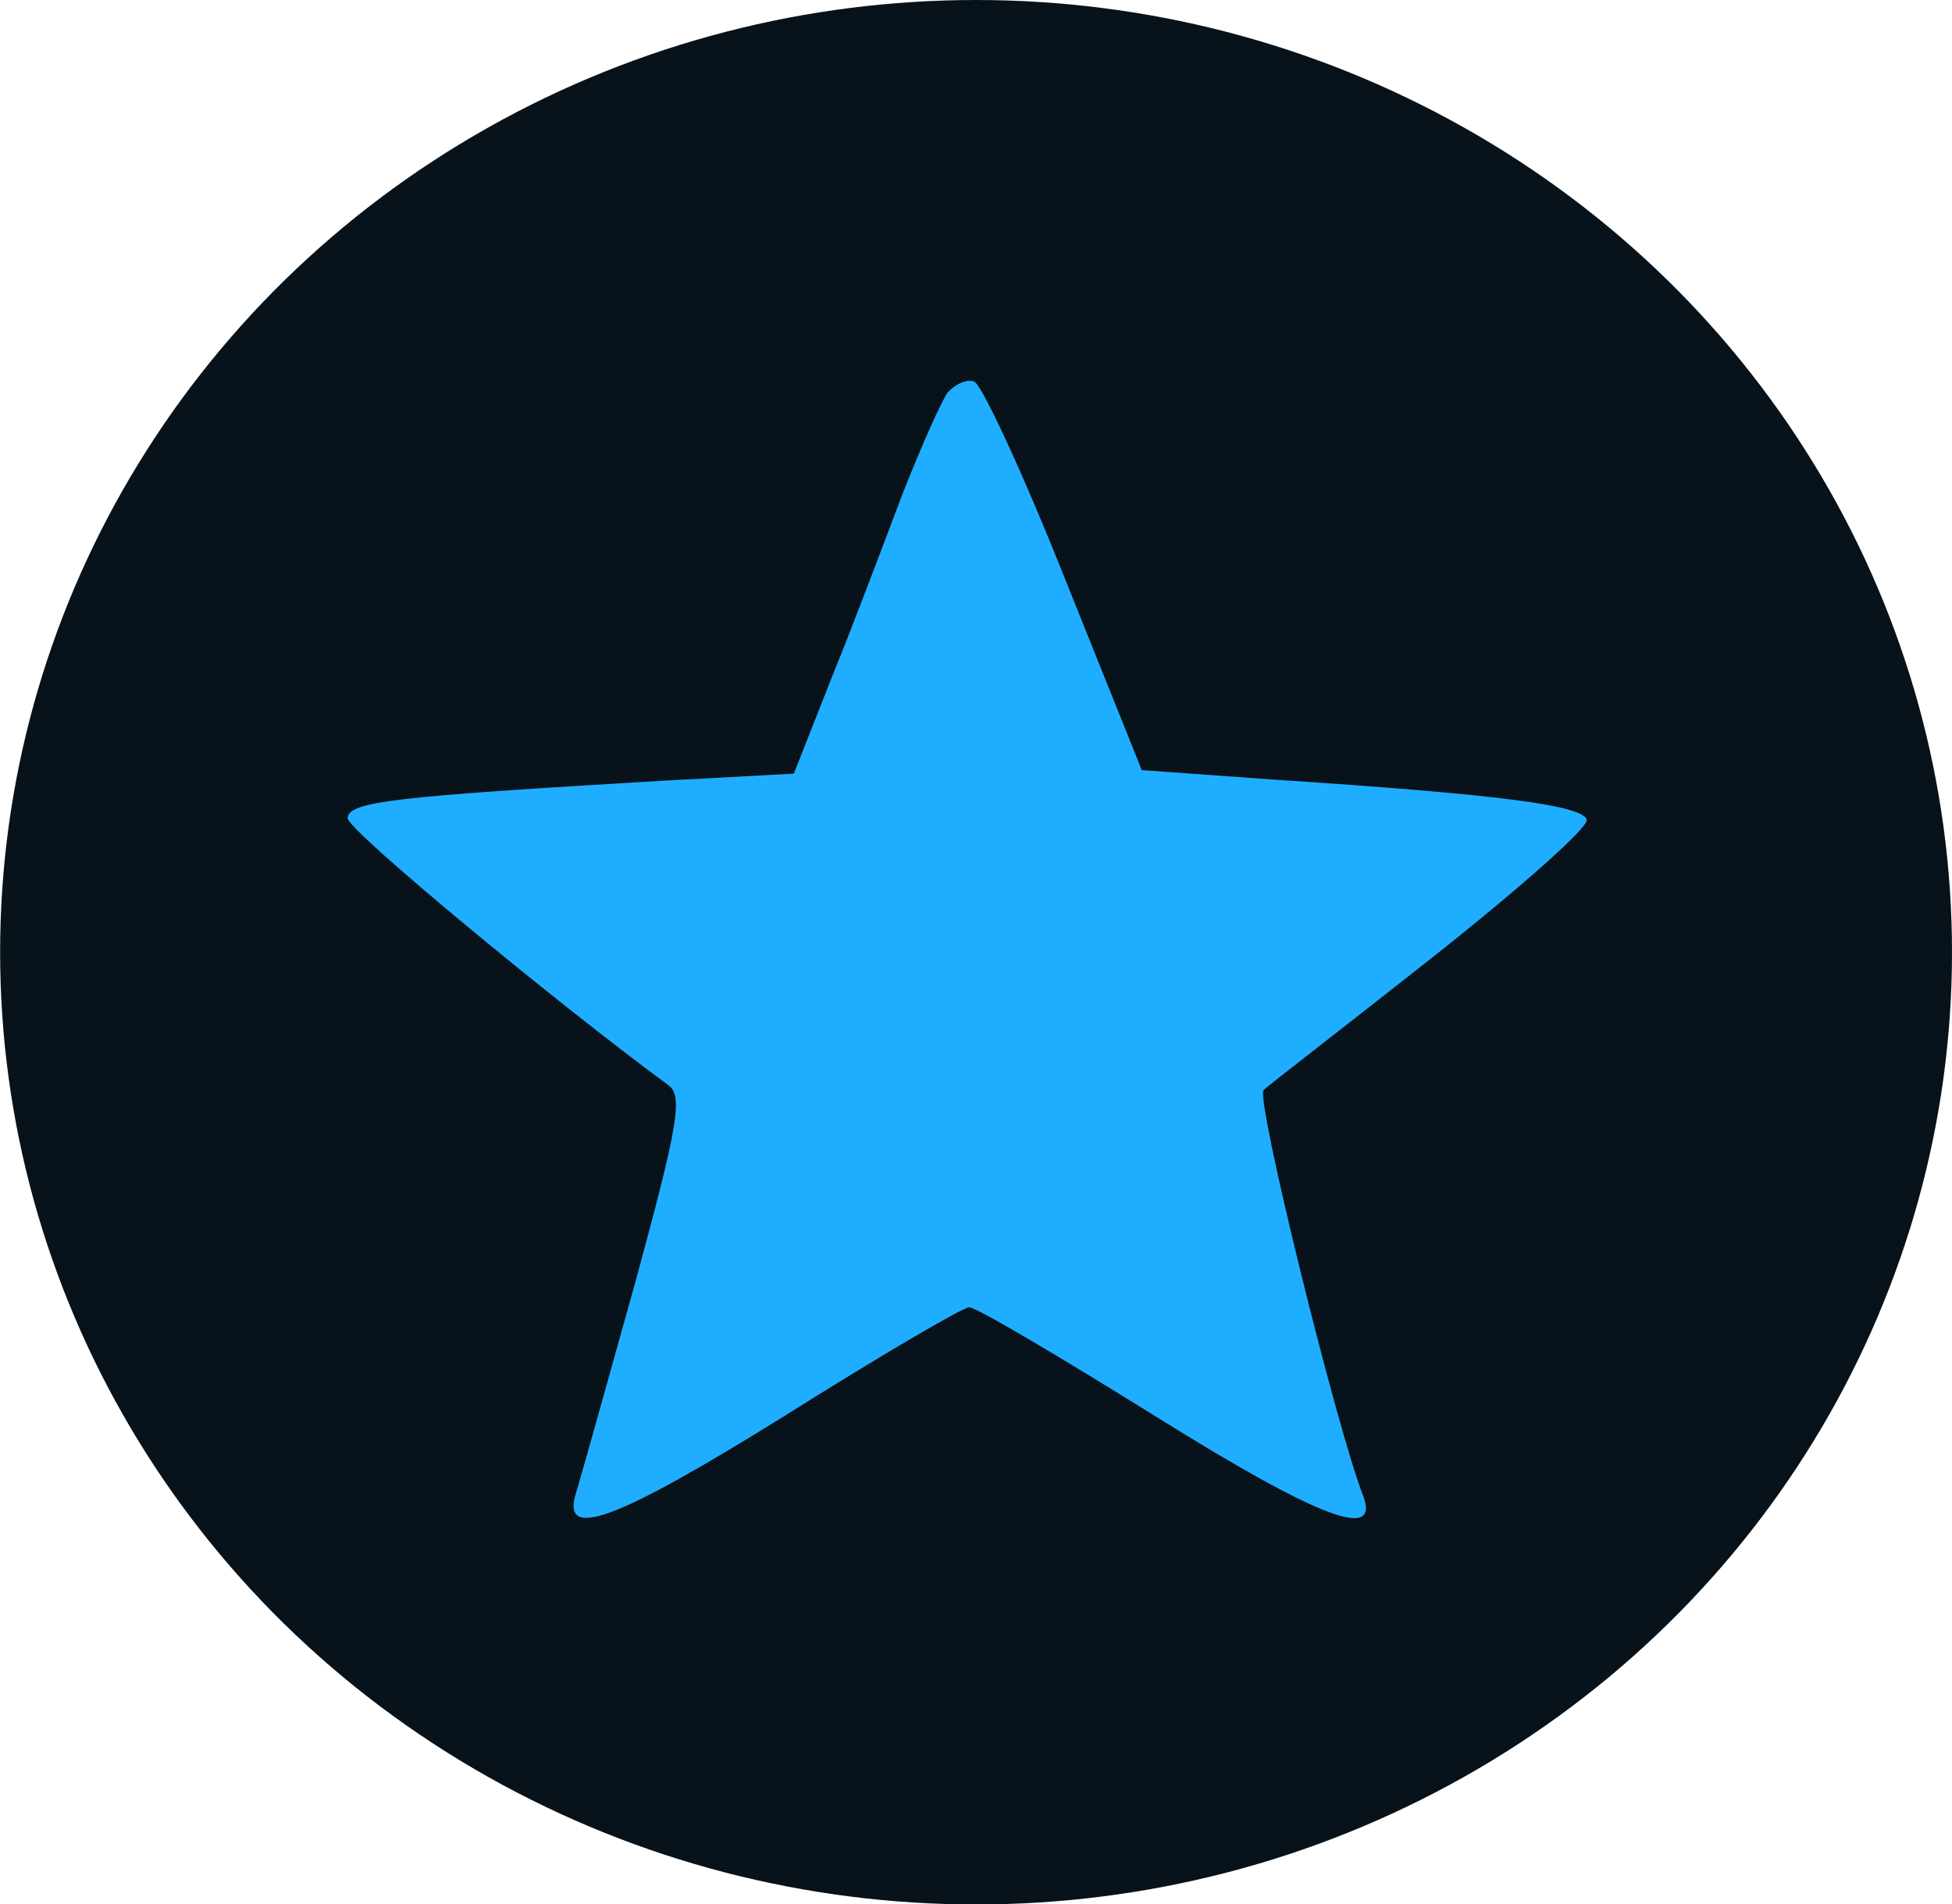 <svg
  xmlns="http://www.w3.org/2000/svg"
  viewBox="0 0 16.573 16.165"
>
  <g id="layer1" transform="translate(-71.111,-111.744)">
    <ellipse
      style="fill: #07121a; fill-opacity: 1; stroke-width: 0.5; stroke-linejoin: round; stroke-opacity: 0.7; paint-order: fill markers stroke;"
      cx="79.398"
      cy="119.827"
      rx="8.286"
      ry="8.083"
    />
    <path
      d="m 79.159,115.072 c -0.053,0.072 -0.222,0.451 -0.38,0.851 -0.148,0.389 -0.412,1.096 -0.601,1.558 l -0.327,0.83 -1.129,0.061 c -2.248,0.133 -2.659,0.174 -2.659,0.318 0,0.102 1.773,1.568 2.722,2.265 0.127,0.092 0.084,0.338 -0.285,1.691 -0.243,0.871 -0.464,1.66 -0.496,1.762 -0.137,0.42 0.317,0.256 1.752,-0.635 0.813,-0.512 1.53,-0.932 1.583,-0.932 0.063,0 0.77,0.42 1.593,0.932 1.382,0.861 1.899,1.055 1.752,0.666 -0.222,-0.564 -0.918,-3.381 -0.844,-3.443 0.042,-0.041 0.696,-0.543 1.435,-1.127 0.739,-0.584 1.33,-1.107 1.308,-1.168 -0.042,-0.123 -0.76,-0.215 -2.638,-0.338 l -1.14,-0.082 -0.654,-1.629 c -0.359,-0.902 -0.707,-1.65 -0.77,-1.67 -0.063,-0.021 -0.158,0.021 -0.222,0.092 z"
      style="fill: #1faeff; fill-opacity: 1; stroke: none;"
    />
  </g>
</svg>
